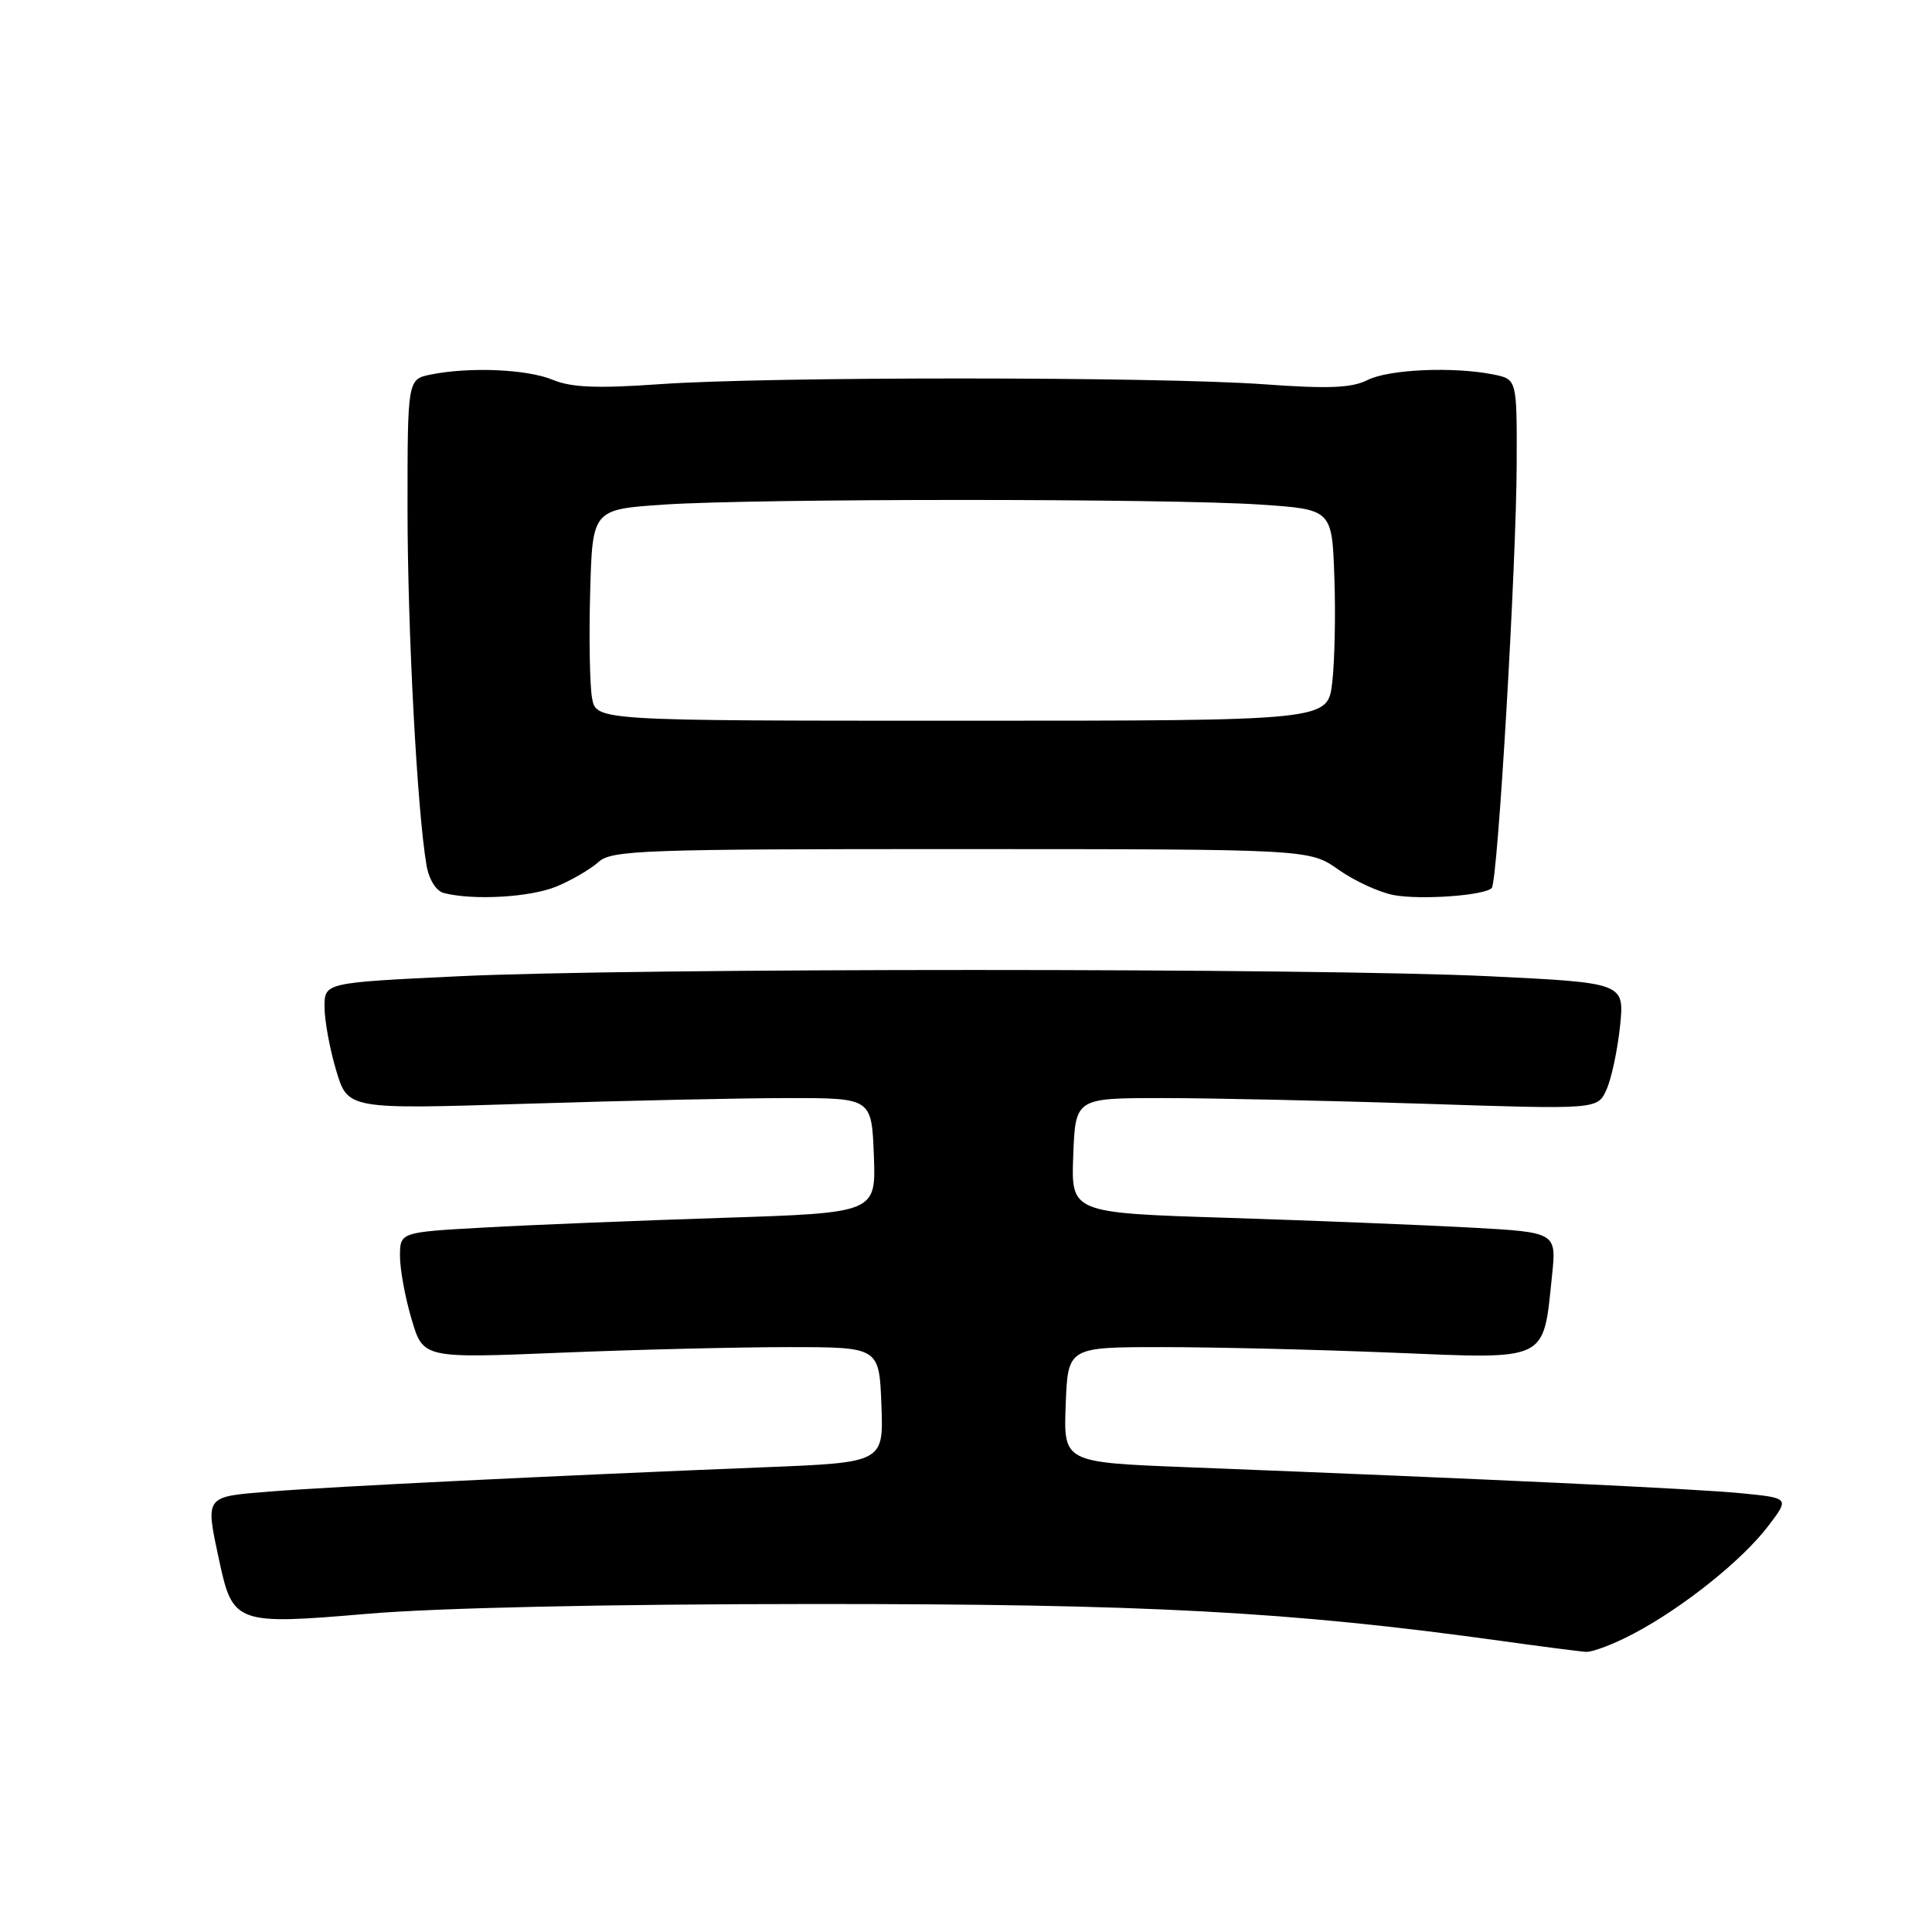 <?xml version="1.0" encoding="UTF-8" standalone="no"?>
<!DOCTYPE svg PUBLIC "-//W3C//DTD SVG 1.1//EN" "http://www.w3.org/Graphics/SVG/1.1/DTD/svg11.dtd" >
<svg xmlns="http://www.w3.org/2000/svg" xmlns:xlink="http://www.w3.org/1999/xlink" version="1.1" viewBox="0 0 256 256">
 <g >
 <path fill="currentColor"
d=" M 216.57 216.41 C 223.10 212.94 230.88 206.71 234.31 202.19 C 237.12 198.50 237.12 198.50 230.81 197.87 C 224.97 197.28 196.85 195.96 157.21 194.41 C 140.92 193.77 140.92 193.77 141.21 186.13 C 141.50 178.50 141.50 178.50 154.00 178.50 C 160.88 178.50 174.64 178.83 184.59 179.24 C 205.33 180.09 204.45 180.51 205.65 169.04 C 206.25 163.29 206.25 163.29 194.88 162.66 C 188.62 162.32 174.14 161.74 162.71 161.37 C 141.92 160.72 141.92 160.72 142.21 153.11 C 142.50 145.50 142.50 145.50 154.00 145.50 C 160.32 145.50 175.89 145.84 188.59 146.25 C 211.68 147.01 211.68 147.01 212.86 144.40 C 213.52 142.96 214.32 139.19 214.66 136.01 C 215.26 130.23 215.26 130.23 197.38 129.36 C 174.31 128.25 83.75 128.25 60.75 129.36 C 43.00 130.21 43.00 130.21 43.00 133.43 C 43.00 135.19 43.69 138.97 44.54 141.82 C 46.08 147.00 46.08 147.00 69.79 146.25 C 82.83 145.84 98.45 145.50 104.50 145.50 C 115.50 145.50 115.50 145.50 115.79 153.10 C 116.08 160.71 116.08 160.71 95.79 161.37 C 84.63 161.73 70.44 162.30 64.25 162.65 C 53.00 163.27 53.00 163.27 53.00 166.45 C 53.00 168.20 53.69 171.97 54.54 174.81 C 56.07 179.99 56.07 179.99 74.29 179.24 C 84.30 178.83 97.90 178.50 104.50 178.50 C 116.50 178.50 116.50 178.50 116.79 186.14 C 117.08 193.79 117.08 193.79 101.29 194.42 C 73.63 195.53 43.75 196.99 35.75 197.64 C 27.04 198.34 27.19 198.12 29.06 206.85 C 30.84 215.14 31.35 215.32 48.64 213.84 C 57.77 213.05 80.47 212.55 107.50 212.54 C 151.85 212.52 170.87 213.53 199.00 217.44 C 204.22 218.17 209.22 218.81 210.10 218.88 C 210.98 218.95 213.89 217.84 216.57 216.41 Z  M 73.75 117.46 C 75.77 116.62 78.28 115.15 79.32 114.21 C 81.05 112.65 85.20 112.50 127.35 112.51 C 173.50 112.52 173.50 112.52 177.35 115.23 C 179.47 116.73 182.76 118.24 184.66 118.60 C 188.24 119.27 196.67 118.67 197.66 117.67 C 198.46 116.87 200.93 74.77 200.97 61.37 C 201.00 50.25 201.00 50.25 197.88 49.62 C 192.55 48.56 184.03 48.93 181.20 50.36 C 179.10 51.41 176.05 51.54 167.50 50.92 C 153.43 49.90 101.86 49.89 87.50 50.90 C 79.14 51.49 75.73 51.35 73.28 50.34 C 69.87 48.92 62.32 48.59 57.12 49.62 C 54.00 50.25 54.00 50.25 54.00 67.38 C 54.00 83.44 55.28 107.53 56.52 114.68 C 56.84 116.53 57.79 118.06 58.78 118.32 C 62.67 119.34 70.30 118.90 73.75 117.46 Z  M 78.45 92.50 C 78.15 90.85 78.03 84.55 78.20 78.50 C 78.50 67.50 78.50 67.50 88.00 66.86 C 100.30 66.04 154.70 66.04 167.00 66.86 C 176.50 67.50 176.50 67.50 176.81 76.50 C 176.99 81.45 176.85 87.75 176.52 90.50 C 175.92 95.50 175.92 95.50 127.46 95.50 C 79.00 95.50 79.00 95.50 78.45 92.50 Z "/>
</g>
</svg>